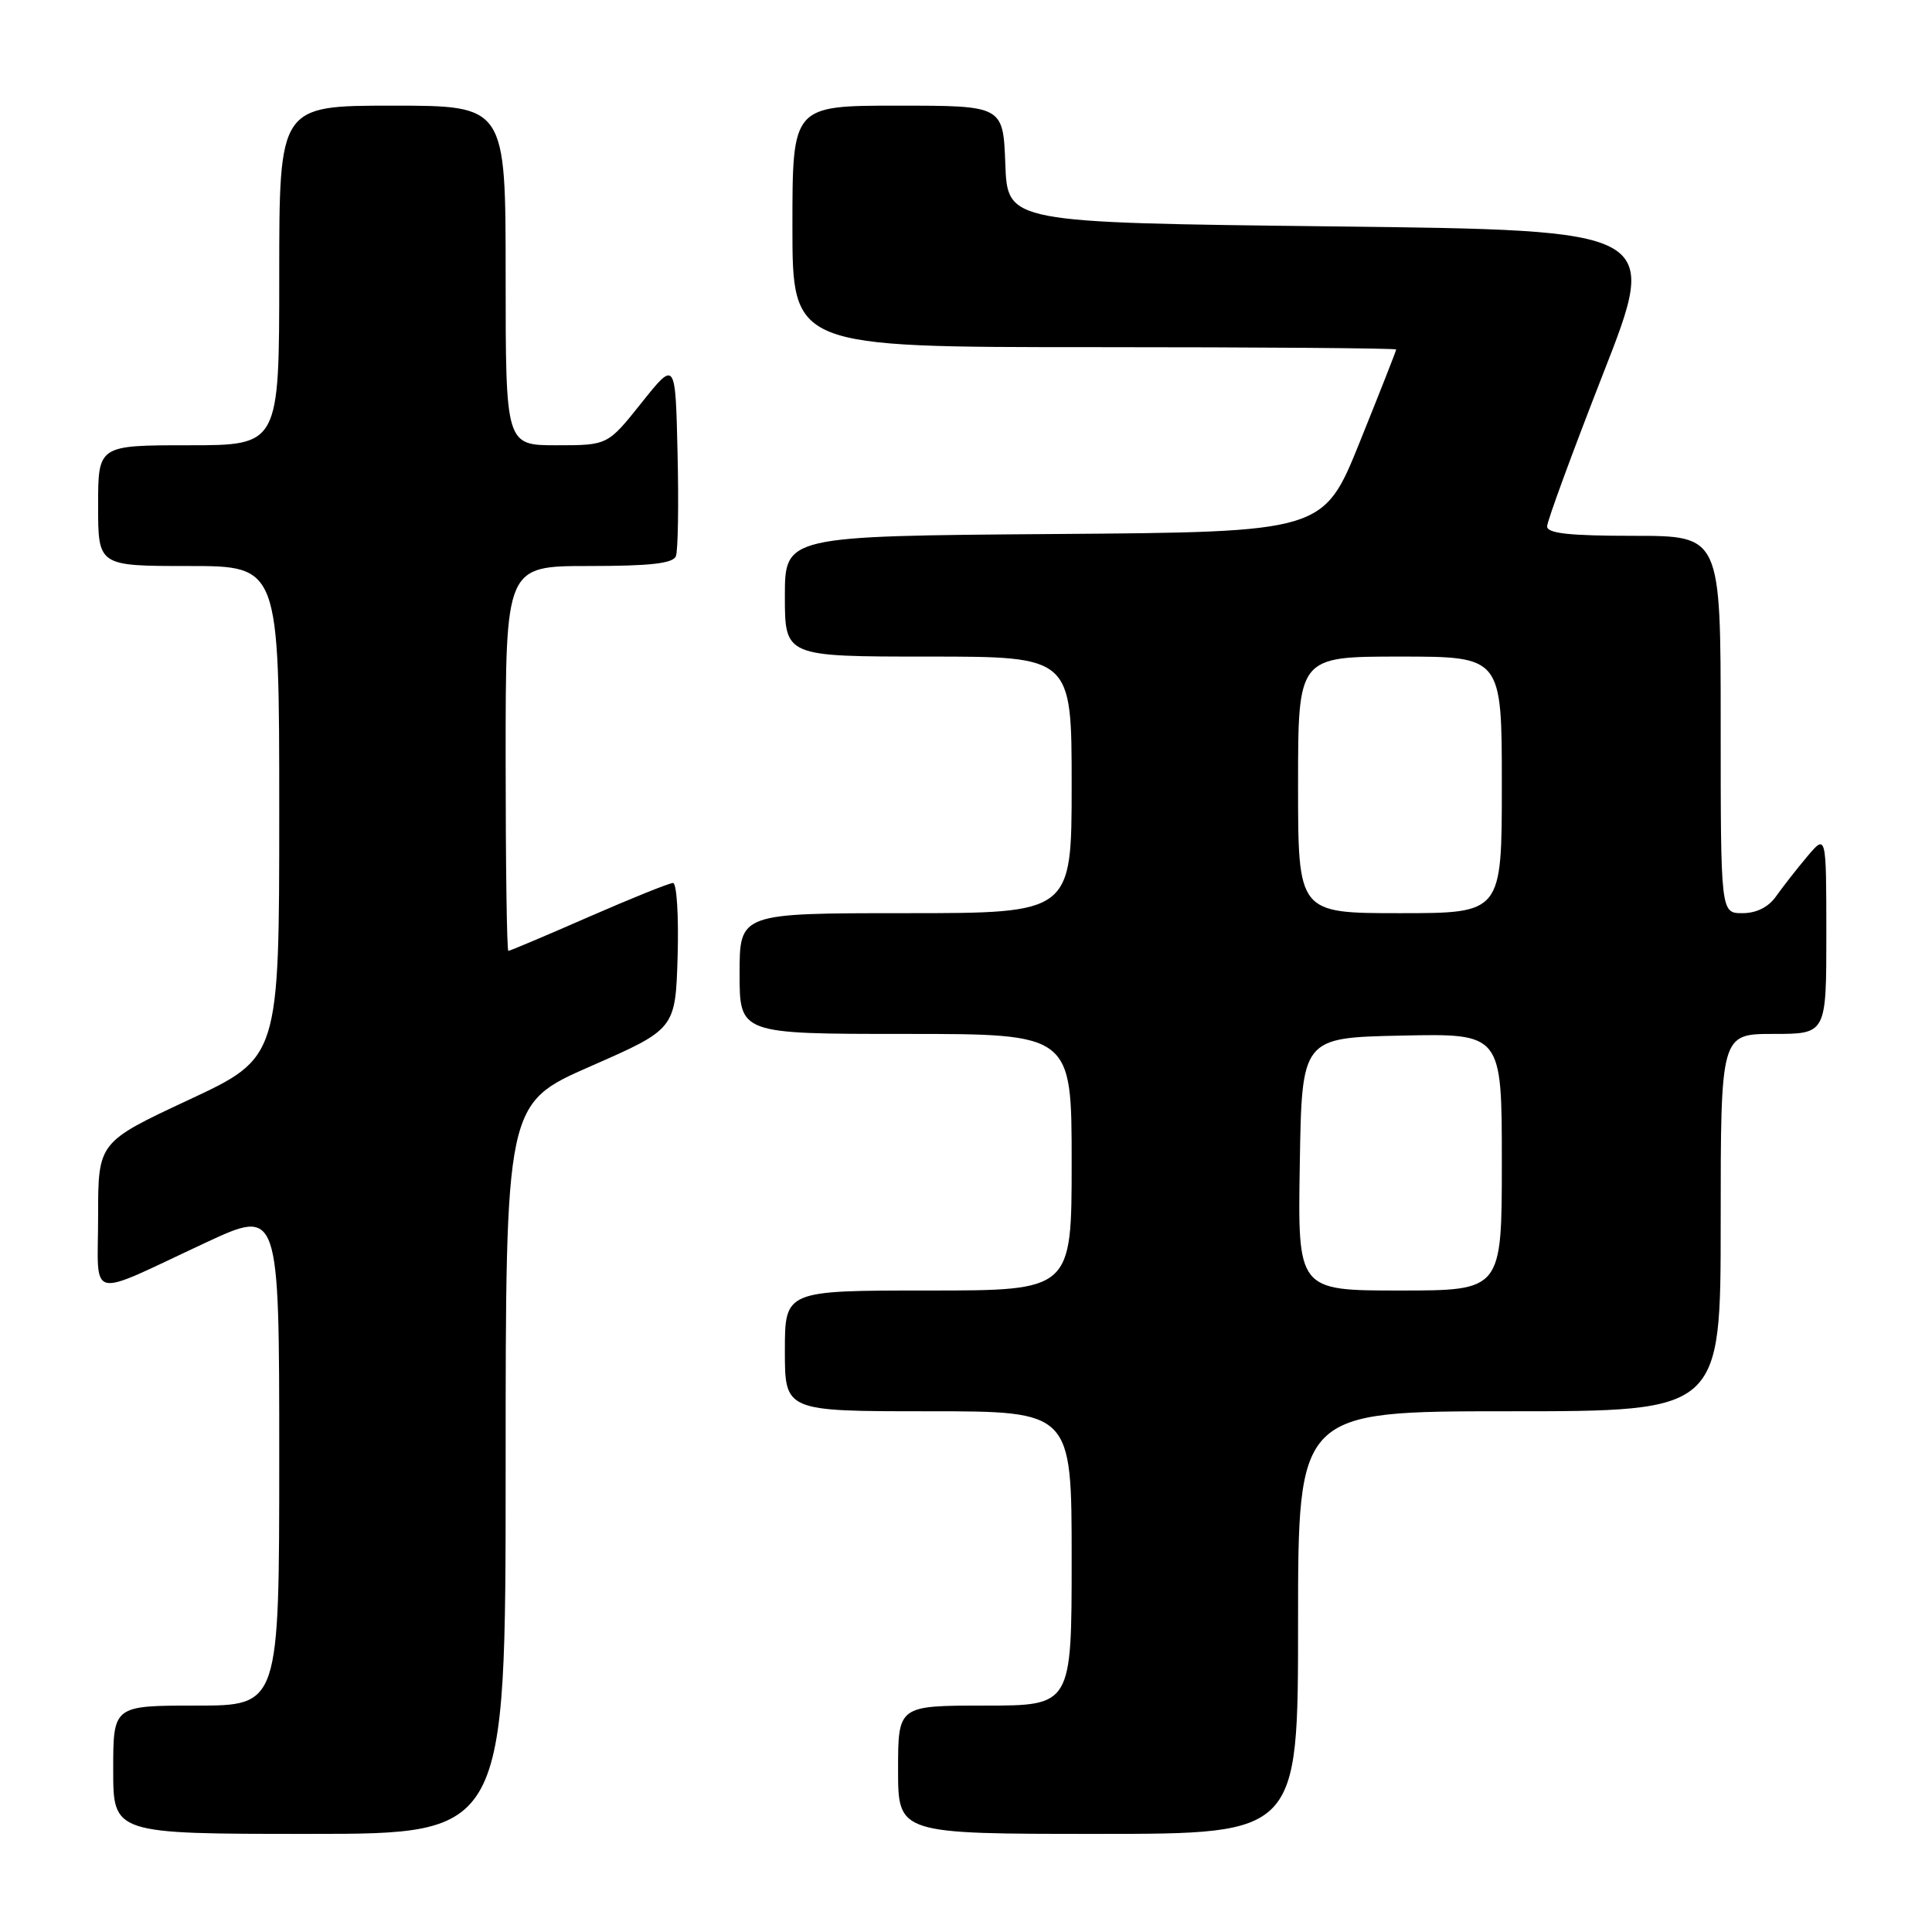 <?xml version="1.0" encoding="UTF-8" standalone="no"?>
<!DOCTYPE svg PUBLIC "-//W3C//DTD SVG 1.1//EN" "http://www.w3.org/Graphics/SVG/1.1/DTD/svg11.dtd" >
<svg xmlns="http://www.w3.org/2000/svg" xmlns:xlink="http://www.w3.org/1999/xlink" version="1.1" viewBox="0 0 256 256">
 <g >
 <path fill="currentColor"
d=" M 67.00 194.61 C 67.00 146.22 67.00 146.22 78.25 141.29 C 89.50 136.35 89.50 136.35 89.79 126.67 C 89.94 121.35 89.67 117.00 89.18 117.00 C 88.69 117.00 83.66 119.03 78.00 121.50 C 72.34 123.98 67.55 126.00 67.36 126.00 C 67.16 126.00 67.00 114.53 67.00 100.50 C 67.00 75.00 67.00 75.00 78.03 75.00 C 86.18 75.00 89.19 74.66 89.56 73.69 C 89.84 72.98 89.94 66.84 89.78 60.06 C 89.50 47.74 89.50 47.74 85.01 53.37 C 80.52 59.00 80.52 59.00 73.76 59.00 C 67.00 59.00 67.00 59.00 67.00 36.50 C 67.00 14.00 67.00 14.00 52.00 14.00 C 37.00 14.00 37.00 14.00 37.00 36.50 C 37.00 59.00 37.00 59.00 25.00 59.00 C 13.00 59.00 13.00 59.00 13.00 67.00 C 13.00 75.00 13.00 75.00 25.00 75.00 C 37.00 75.00 37.00 75.00 37.00 107.57 C 37.00 140.14 37.00 140.14 25.00 145.74 C 13.00 151.35 13.00 151.35 13.00 161.15 C 13.00 172.53 11.27 172.11 27.25 164.66 C 37.00 160.12 37.00 160.12 37.00 193.06 C 37.00 226.00 37.00 226.00 26.00 226.00 C 15.00 226.00 15.00 226.00 15.00 234.50 C 15.00 243.00 15.00 243.00 41.00 243.00 C 67.00 243.00 67.00 243.00 67.00 194.61 Z  M 172.00 215.00 C 172.00 187.00 172.00 187.00 200.00 187.00 C 228.00 187.00 228.00 187.00 228.00 162.00 C 228.00 137.00 228.00 137.00 235.00 137.00 C 242.00 137.00 242.00 137.00 242.00 123.75 C 241.99 110.50 241.99 110.50 239.46 113.50 C 238.07 115.15 236.23 117.51 235.35 118.75 C 234.34 120.20 232.74 121.00 230.88 121.00 C 228.00 121.00 228.00 121.00 228.00 96.00 C 228.00 71.00 228.00 71.00 216.50 71.00 C 207.97 71.00 205.00 70.68 205.00 69.75 C 205.00 69.06 208.35 59.95 212.43 49.50 C 219.87 30.50 219.87 30.50 176.68 30.00 C 133.50 29.50 133.50 29.50 133.21 21.75 C 132.92 14.00 132.92 14.00 118.96 14.00 C 105.00 14.00 105.00 14.00 105.00 30.00 C 105.00 46.00 105.00 46.00 145.00 46.00 C 167.00 46.00 185.00 46.14 185.00 46.31 C 185.00 46.48 182.83 51.99 180.18 58.56 C 175.37 70.50 175.37 70.50 139.68 70.76 C 104.00 71.03 104.00 71.03 104.00 79.01 C 104.00 87.00 104.00 87.00 123.00 87.00 C 142.00 87.00 142.00 87.00 142.00 104.00 C 142.00 121.00 142.00 121.00 120.00 121.00 C 98.00 121.00 98.00 121.00 98.00 129.00 C 98.00 137.00 98.00 137.00 120.00 137.00 C 142.00 137.00 142.00 137.00 142.00 154.00 C 142.00 171.00 142.00 171.00 123.00 171.00 C 104.00 171.00 104.00 171.00 104.00 179.00 C 104.00 187.00 104.00 187.00 123.00 187.00 C 142.00 187.00 142.00 187.00 142.00 206.50 C 142.00 226.00 142.00 226.00 130.50 226.00 C 119.00 226.00 119.00 226.00 119.00 234.50 C 119.00 243.00 119.00 243.00 145.50 243.00 C 172.00 243.00 172.00 243.00 172.00 215.00 Z  M 172.23 154.25 C 172.50 137.50 172.50 137.50 185.75 137.22 C 199.00 136.94 199.00 136.94 199.00 153.97 C 199.00 171.00 199.00 171.00 185.48 171.00 C 171.95 171.00 171.95 171.00 172.23 154.25 Z  M 172.00 104.00 C 172.00 87.00 172.00 87.00 185.50 87.00 C 199.00 87.00 199.00 87.00 199.00 104.00 C 199.00 121.00 199.00 121.00 185.50 121.00 C 172.00 121.00 172.00 121.00 172.00 104.00 Z "/>
</g>
</svg>